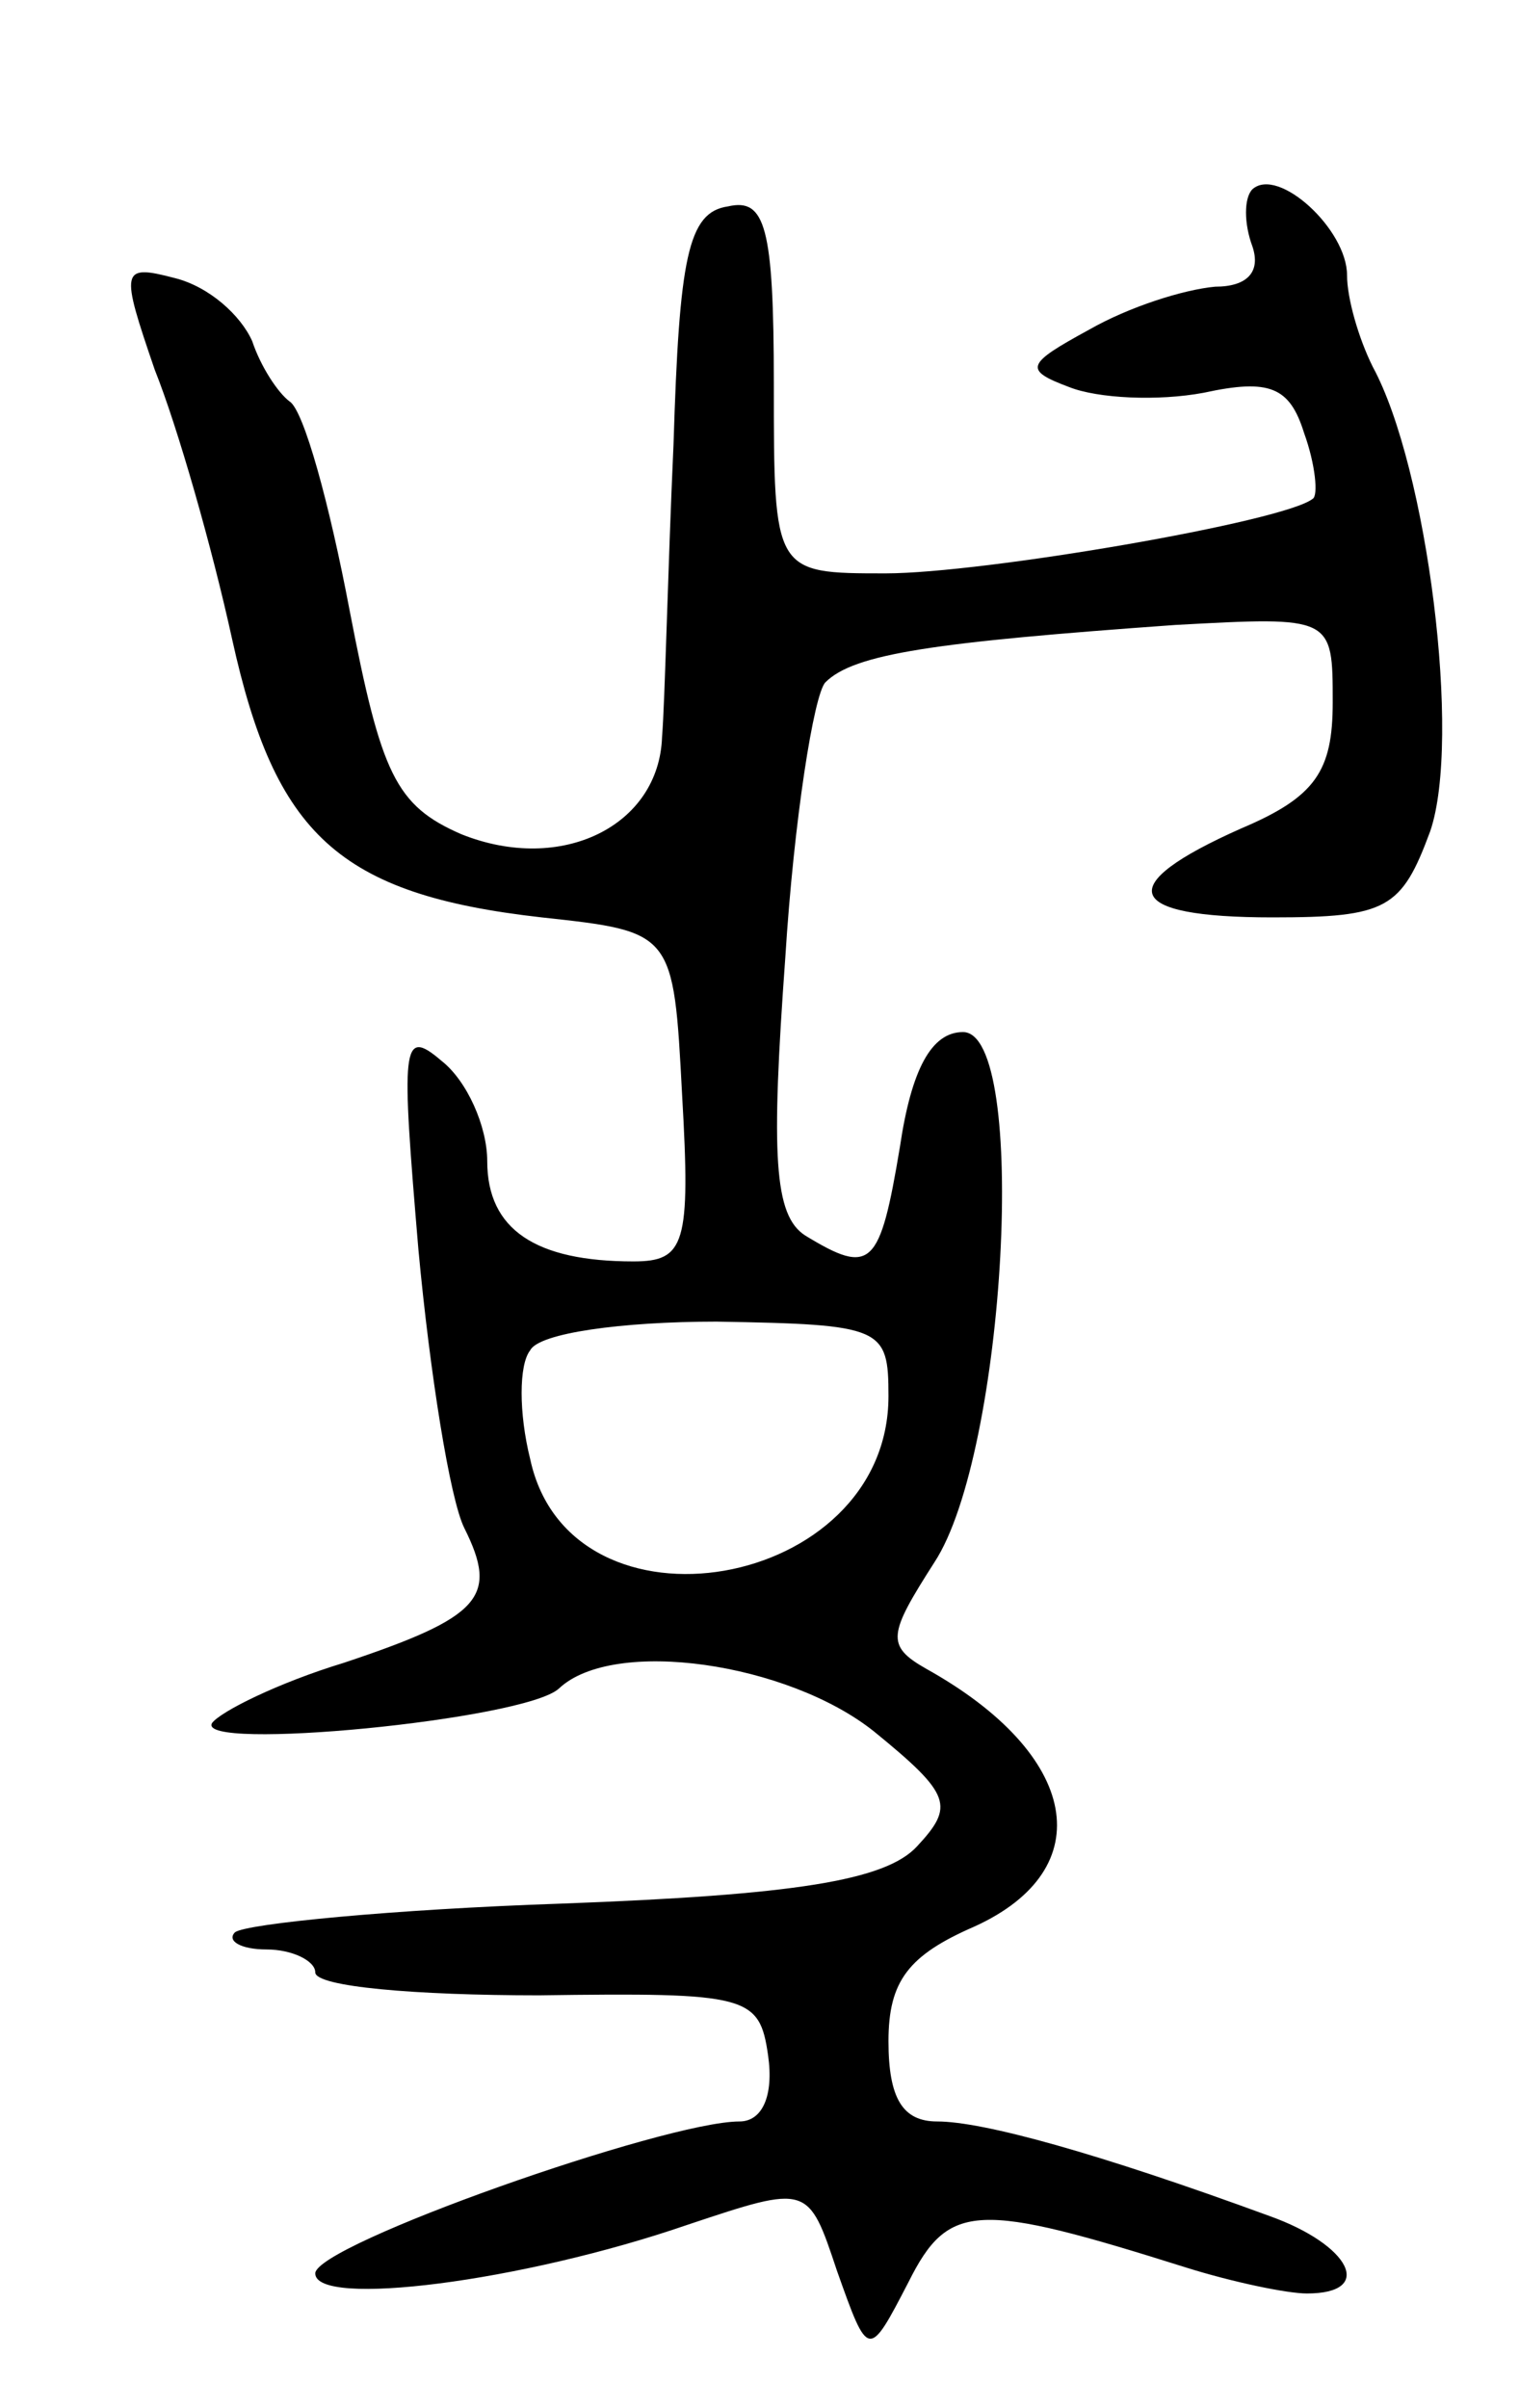 <svg version="1.0" xmlns="http://www.w3.org/2000/svg"
 width="53pt" height="84pt" viewBox="0 0 53 84"
 preserveAspectRatio="xMidYMid meet">
<g transform="translate(0,84) scale(0.1,-0.1)"
fill="#000000" stroke="none">
<path d="M437 774 c-3 -3 -3 -12 0 -20 3 -9 -2 -14 -13 -14 -11 -1 -30 -7 -44
-15 -22 -12 -23 -14 -7 -20 10 -4 31 -5 47 -2 23 5 30 2 35 -14 4 -11 5 -22 3
-23 -10 -8 -115 -26 -149 -26 -39 0 -39 0 -39 66 0 55 -3 65 -16 62 -14 -2
-17 -18 -19 -83 -2 -44 -3 -90 -4 -102 -1 -31 -35 -48 -70 -34 -23 10 -28 21
-39 78 -7 37 -16 70 -21 73 -4 3 -10 12 -13 21 -4 9 -15 19 -27 22 -19 5 -19
3 -7 -32 8 -20 20 -62 27 -94 15 -68 37 -89 108 -97 46 -5 46 -5 49 -62 3 -52
1 -58 -17 -58 -34 0 -51 11 -51 35 0 12 -7 28 -16 35 -14 12 -14 5 -8 -66 4
-43 11 -87 16 -97 12 -24 6 -31 -42 -47 -23 -7 -43 -17 -46 -21 -6 -10 109 1
121 12 19 18 80 9 110 -15 27 -22 28 -26 15 -40 -11 -12 -43 -17 -124 -20 -59
-2 -110 -7 -114 -10 -3 -3 2 -6 11 -6 9 0 17 -4 17 -8 0 -5 35 -8 78 -8 73 1
77 0 80 -21 2 -14 -2 -23 -10 -23 -26 0 -148 -43 -148 -53 0 -12 72 -3 130 17
42 14 42 14 52 -16 11 -31 11 -31 25 -4 14 28 24 28 97 5 16 -5 35 -9 42 -9
24 0 15 17 -13 27 -60 22 -100 33 -116 33 -12 0 -17 8 -17 28 0 21 7 30 30 40
44 20 37 60 -17 90 -14 8 -13 12 3 37 25 38 33 185 10 185 -11 0 -18 -13 -22
-40 -7 -42 -10 -45 -33 -31 -11 7 -12 28 -7 97 3 48 10 92 14 96 10 10 38 14
122 20 55 3 55 3 55 -27 0 -24 -6 -33 -32 -44 -45 -20 -41 -31 11 -31 40 0 45
3 55 30 11 32 -1 127 -20 162 -5 10 -9 24 -9 32 0 16 -24 38 -33 30z m-127
-421 c0 -68 -111 -87 -125 -22 -4 16 -4 33 0 38 3 6 32 10 65 10 58 -1 60 -2
60 -26z"/>
</g>
</svg>

